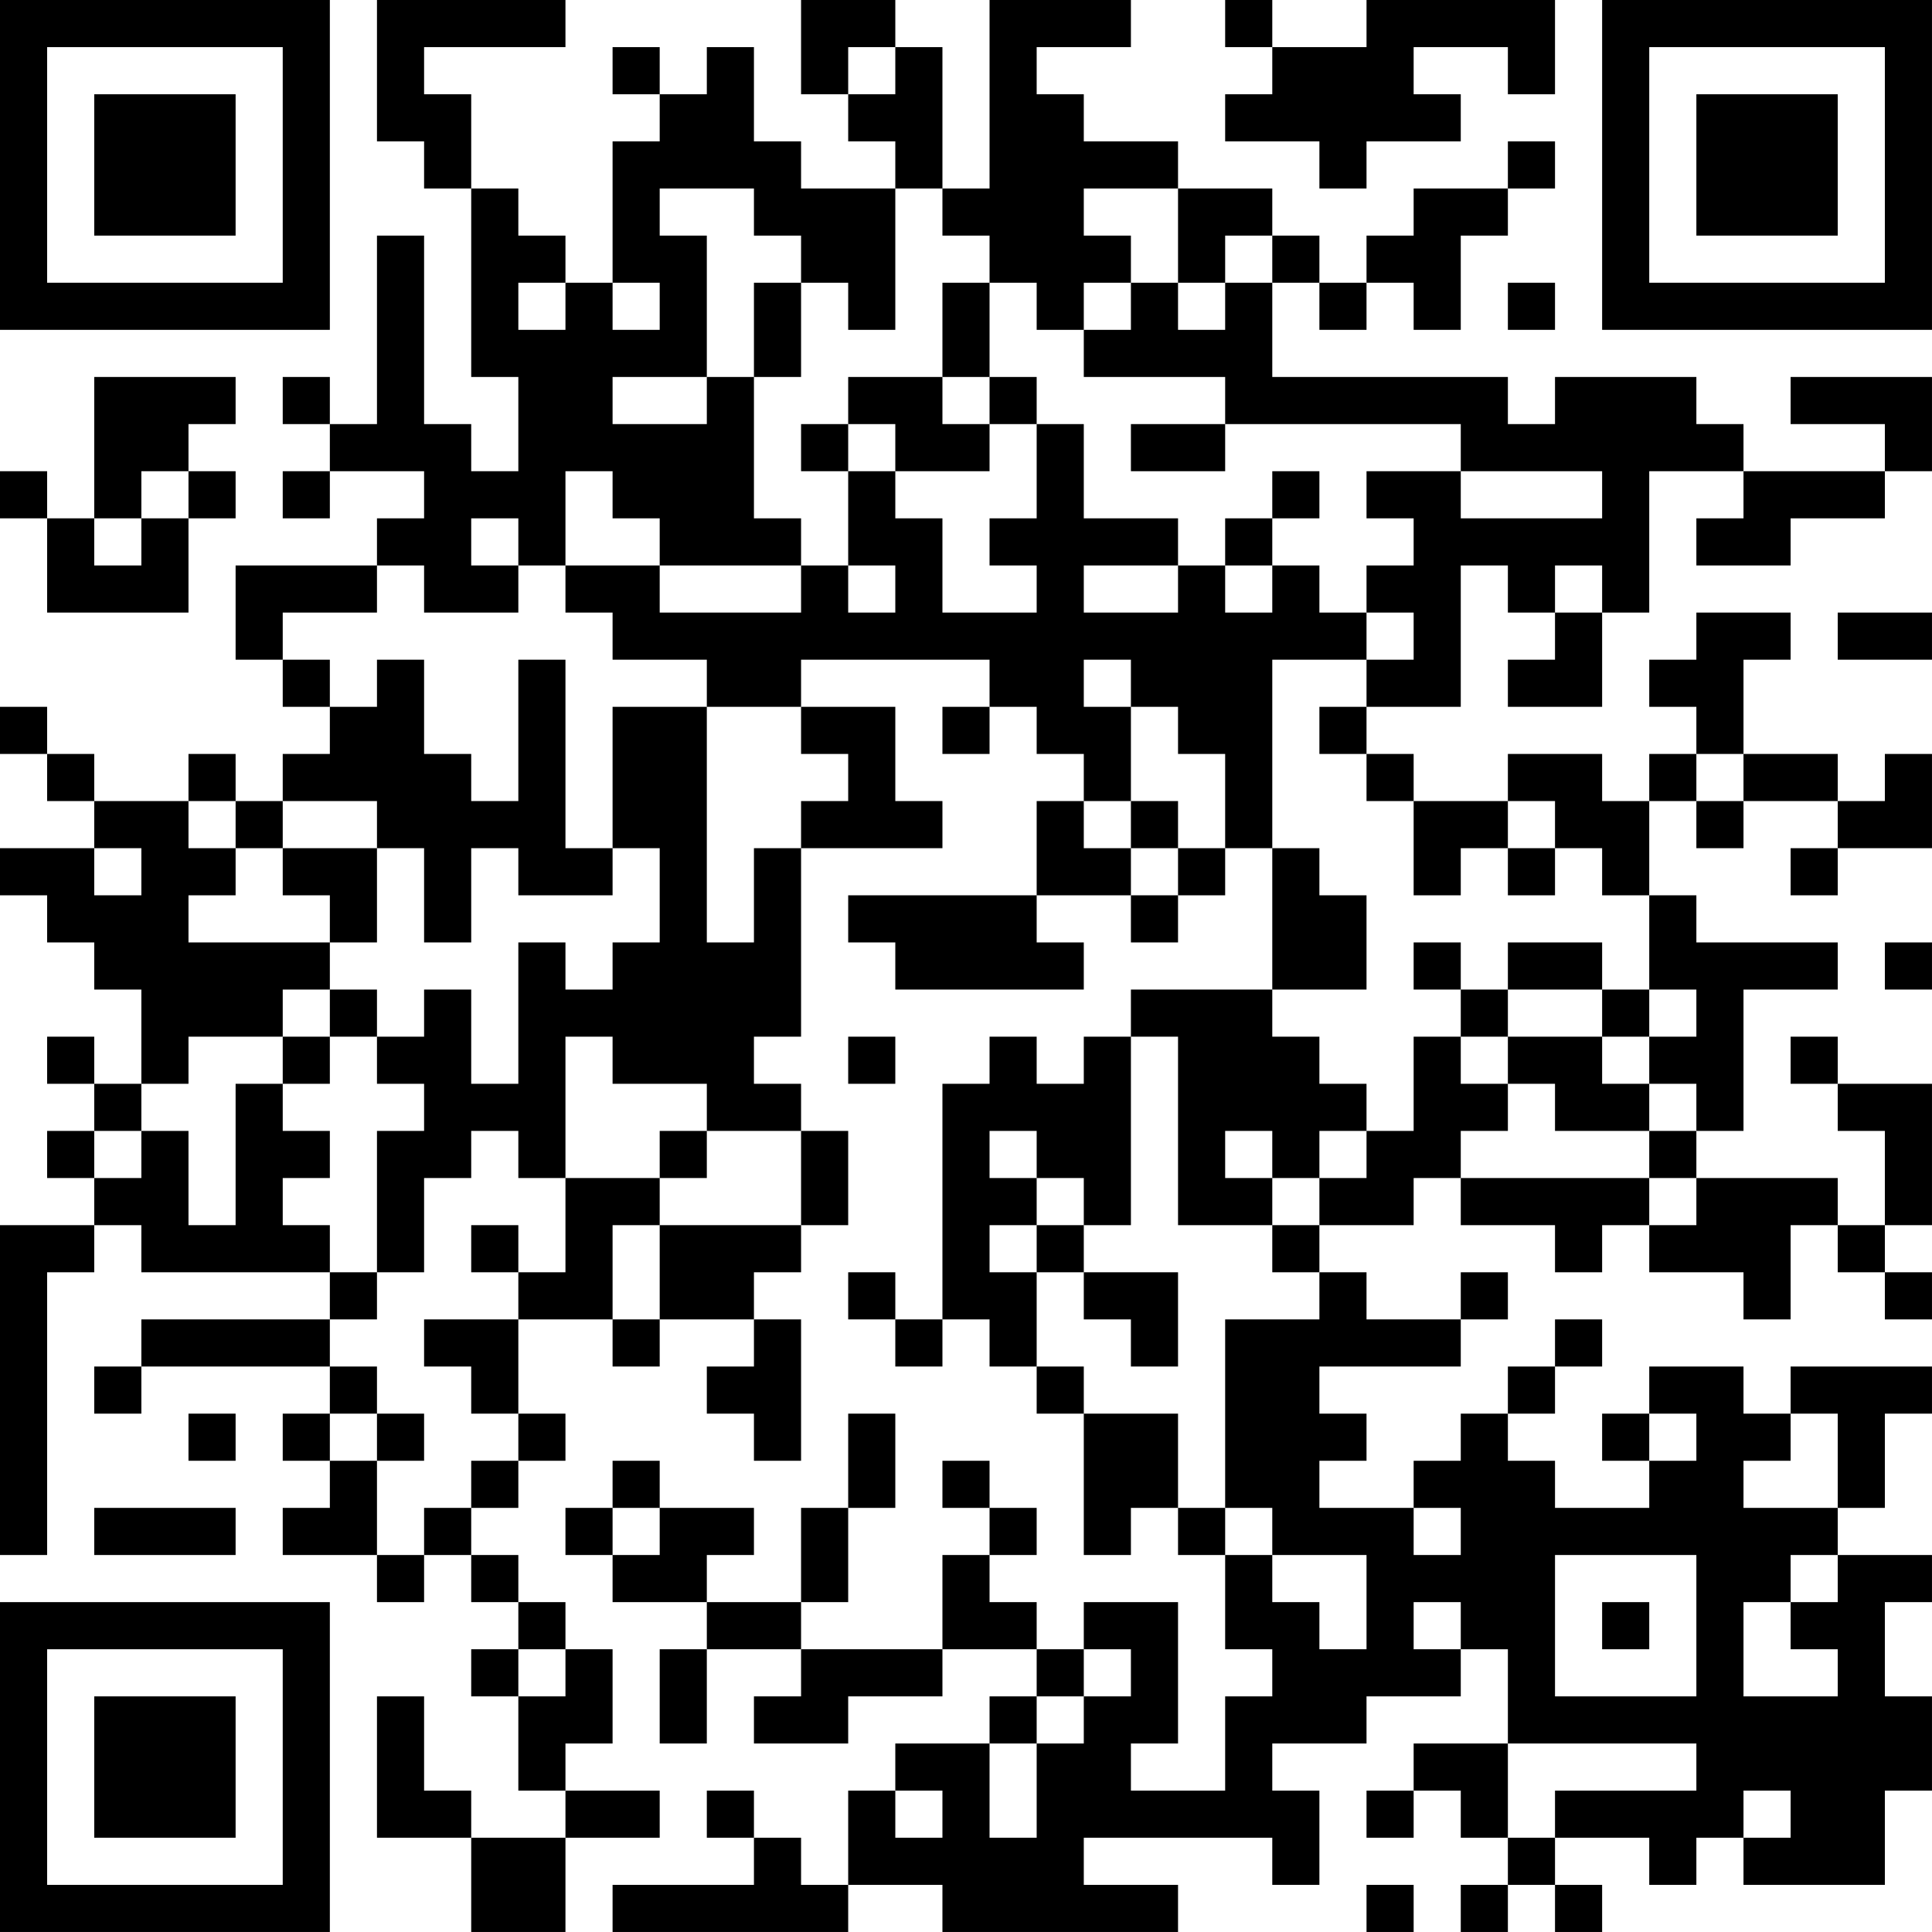 <?xml version="1.0" encoding="UTF-8"?>
<svg xmlns="http://www.w3.org/2000/svg" version="1.1" width="200" height="200" viewBox="0 0 200 200"><rect x="0" y="0" width="200" height="200" fill="#ffffff"/><g transform="scale(4.878)"><g transform="translate(0,0)"><path fill-rule="evenodd" d="M8 0L8 3L9 3L9 4L10 4L10 8L11 8L11 10L10 10L10 9L9 9L9 5L8 5L8 9L7 9L7 8L6 8L6 9L7 9L7 10L6 10L6 11L7 11L7 10L9 10L9 11L8 11L8 12L5 12L5 14L6 14L6 15L7 15L7 16L6 16L6 17L5 17L5 16L4 16L4 17L2 17L2 16L1 16L1 15L0 15L0 16L1 16L1 17L2 17L2 18L0 18L0 19L1 19L1 20L2 20L2 21L3 21L3 23L2 23L2 22L1 22L1 23L2 23L2 24L1 24L1 25L2 25L2 26L0 26L0 33L1 33L1 27L2 27L2 26L3 26L3 27L7 27L7 28L3 28L3 29L2 29L2 30L3 30L3 29L7 29L7 30L6 30L6 31L7 31L7 32L6 32L6 33L8 33L8 34L9 34L9 33L10 33L10 34L11 34L11 35L10 35L10 36L11 36L11 38L12 38L12 39L10 39L10 38L9 38L9 36L8 36L8 39L10 39L10 41L12 41L12 39L14 39L14 38L12 38L12 37L13 37L13 35L12 35L12 34L11 34L11 33L10 33L10 32L11 32L11 31L12 31L12 30L11 30L11 28L13 28L13 29L14 29L14 28L16 28L16 29L15 29L15 30L16 30L16 31L17 31L17 28L16 28L16 27L17 27L17 26L18 26L18 24L17 24L17 23L16 23L16 22L17 22L17 18L20 18L20 17L19 17L19 15L17 15L17 14L21 14L21 15L20 15L20 16L21 16L21 15L22 15L22 16L23 16L23 17L22 17L22 19L18 19L18 20L19 20L19 21L23 21L23 20L22 20L22 19L24 19L24 20L25 20L25 19L26 19L26 18L27 18L27 21L24 21L24 22L23 22L23 23L22 23L22 22L21 22L21 23L20 23L20 28L19 28L19 27L18 27L18 28L19 28L19 29L20 29L20 28L21 28L21 29L22 29L22 30L23 30L23 33L24 33L24 32L25 32L25 33L26 33L26 35L27 35L27 36L26 36L26 38L24 38L24 37L25 37L25 34L23 34L23 35L22 35L22 34L21 34L21 33L22 33L22 32L21 32L21 31L20 31L20 32L21 32L21 33L20 33L20 35L17 35L17 34L18 34L18 32L19 32L19 30L18 30L18 32L17 32L17 34L15 34L15 33L16 33L16 32L14 32L14 31L13 31L13 32L12 32L12 33L13 33L13 34L15 34L15 35L14 35L14 37L15 37L15 35L17 35L17 36L16 36L16 37L18 37L18 36L20 36L20 35L22 35L22 36L21 36L21 37L19 37L19 38L18 38L18 40L17 40L17 39L16 39L16 38L15 38L15 39L16 39L16 40L13 40L13 41L18 41L18 40L20 40L20 41L25 41L25 40L23 40L23 39L27 39L27 40L28 40L28 38L27 38L27 37L29 37L29 36L31 36L31 35L32 35L32 37L30 37L30 38L29 38L29 39L30 39L30 38L31 38L31 39L32 39L32 40L31 40L31 41L32 41L32 40L33 40L33 41L34 41L34 40L33 40L33 39L35 39L35 40L36 40L36 39L37 39L37 40L40 40L40 38L41 38L41 36L40 36L40 34L41 34L41 33L39 33L39 32L40 32L40 30L41 30L41 29L38 29L38 30L37 30L37 29L35 29L35 30L34 30L34 31L35 31L35 32L33 32L33 31L32 31L32 30L33 30L33 29L34 29L34 28L33 28L33 29L32 29L32 30L31 30L31 31L30 31L30 32L28 32L28 31L29 31L29 30L28 30L28 29L31 29L31 28L32 28L32 27L31 27L31 28L29 28L29 27L28 27L28 26L30 26L30 25L31 25L31 26L33 26L33 27L34 27L34 26L35 26L35 27L37 27L37 28L38 28L38 26L39 26L39 27L40 27L40 28L41 28L41 27L40 27L40 26L41 26L41 23L39 23L39 22L38 22L38 23L39 23L39 24L40 24L40 26L39 26L39 25L36 25L36 24L37 24L37 21L39 21L39 20L36 20L36 19L35 19L35 17L36 17L36 18L37 18L37 17L39 17L39 18L38 18L38 19L39 19L39 18L41 18L41 16L40 16L40 17L39 17L39 16L37 16L37 14L38 14L38 13L36 13L36 14L35 14L35 15L36 15L36 16L35 16L35 17L34 17L34 16L32 16L32 17L30 17L30 16L29 16L29 15L31 15L31 12L32 12L32 13L33 13L33 14L32 14L32 15L34 15L34 13L35 13L35 10L37 10L37 11L36 11L36 12L38 12L38 11L40 11L40 10L41 10L41 8L38 8L38 9L40 9L40 10L37 10L37 9L36 9L36 8L33 8L33 9L32 9L32 8L27 8L27 6L28 6L28 7L29 7L29 6L30 6L30 7L31 7L31 5L32 5L32 4L33 4L33 3L32 3L32 4L30 4L30 5L29 5L29 6L28 6L28 5L27 5L27 4L25 4L25 3L23 3L23 2L22 2L22 1L24 1L24 0L21 0L21 4L20 4L20 1L19 1L19 0L17 0L17 2L18 2L18 3L19 3L19 4L17 4L17 3L16 3L16 1L15 1L15 2L14 2L14 1L13 1L13 2L14 2L14 3L13 3L13 6L12 6L12 5L11 5L11 4L10 4L10 2L9 2L9 1L12 1L12 0ZM26 0L26 1L27 1L27 2L26 2L26 3L28 3L28 4L29 4L29 3L31 3L31 2L30 2L30 1L32 1L32 2L33 2L33 0L29 0L29 1L27 1L27 0ZM18 1L18 2L19 2L19 1ZM14 4L14 5L15 5L15 8L13 8L13 9L15 9L15 8L16 8L16 11L17 11L17 12L14 12L14 11L13 11L13 10L12 10L12 12L11 12L11 11L10 11L10 12L11 12L11 13L9 13L9 12L8 12L8 13L6 13L6 14L7 14L7 15L8 15L8 14L9 14L9 16L10 16L10 17L11 17L11 14L12 14L12 18L13 18L13 19L11 19L11 18L10 18L10 20L9 20L9 18L8 18L8 17L6 17L6 18L5 18L5 17L4 17L4 18L5 18L5 19L4 19L4 20L7 20L7 21L6 21L6 22L4 22L4 23L3 23L3 24L2 24L2 25L3 25L3 24L4 24L4 26L5 26L5 23L6 23L6 24L7 24L7 25L6 25L6 26L7 26L7 27L8 27L8 28L7 28L7 29L8 29L8 30L7 30L7 31L8 31L8 33L9 33L9 32L10 32L10 31L11 31L11 30L10 30L10 29L9 29L9 28L11 28L11 27L12 27L12 25L14 25L14 26L13 26L13 28L14 28L14 26L17 26L17 24L15 24L15 23L13 23L13 22L12 22L12 25L11 25L11 24L10 24L10 25L9 25L9 27L8 27L8 24L9 24L9 23L8 23L8 22L9 22L9 21L10 21L10 23L11 23L11 20L12 20L12 21L13 21L13 20L14 20L14 18L13 18L13 15L15 15L15 20L16 20L16 18L17 18L17 17L18 17L18 16L17 16L17 15L15 15L15 14L13 14L13 13L12 13L12 12L14 12L14 13L17 13L17 12L18 12L18 13L19 13L19 12L18 12L18 10L19 10L19 11L20 11L20 13L22 13L22 12L21 12L21 11L22 11L22 9L23 9L23 11L25 11L25 12L23 12L23 13L25 13L25 12L26 12L26 13L27 13L27 12L28 12L28 13L29 13L29 14L27 14L27 18L28 18L28 19L29 19L29 21L27 21L27 22L28 22L28 23L29 23L29 24L28 24L28 25L27 25L27 24L26 24L26 25L27 25L27 26L25 26L25 22L24 22L24 26L23 26L23 25L22 25L22 24L21 24L21 25L22 25L22 26L21 26L21 27L22 27L22 29L23 29L23 30L25 30L25 32L26 32L26 33L27 33L27 34L28 34L28 35L29 35L29 33L27 33L27 32L26 32L26 28L28 28L28 27L27 27L27 26L28 26L28 25L29 25L29 24L30 24L30 22L31 22L31 23L32 23L32 24L31 24L31 25L35 25L35 26L36 26L36 25L35 25L35 24L36 24L36 23L35 23L35 22L36 22L36 21L35 21L35 19L34 19L34 18L33 18L33 17L32 17L32 18L31 18L31 19L30 19L30 17L29 17L29 16L28 16L28 15L29 15L29 14L30 14L30 13L29 13L29 12L30 12L30 11L29 11L29 10L31 10L31 11L34 11L34 10L31 10L31 9L26 9L26 8L23 8L23 7L24 7L24 6L25 6L25 7L26 7L26 6L27 6L27 5L26 5L26 6L25 6L25 4L23 4L23 5L24 5L24 6L23 6L23 7L22 7L22 6L21 6L21 5L20 5L20 4L19 4L19 7L18 7L18 6L17 6L17 5L16 5L16 4ZM11 6L11 7L12 7L12 6ZM13 6L13 7L14 7L14 6ZM16 6L16 8L17 8L17 6ZM20 6L20 8L18 8L18 9L17 9L17 10L18 10L18 9L19 9L19 10L21 10L21 9L22 9L22 8L21 8L21 6ZM32 6L32 7L33 7L33 6ZM2 8L2 11L1 11L1 10L0 10L0 11L1 11L1 13L4 13L4 11L5 11L5 10L4 10L4 9L5 9L5 8ZM20 8L20 9L21 9L21 8ZM24 9L24 10L26 10L26 9ZM3 10L3 11L2 11L2 12L3 12L3 11L4 11L4 10ZM27 10L27 11L26 11L26 12L27 12L27 11L28 11L28 10ZM33 12L33 13L34 13L34 12ZM39 13L39 14L41 14L41 13ZM23 14L23 15L24 15L24 17L23 17L23 18L24 18L24 19L25 19L25 18L26 18L26 16L25 16L25 15L24 15L24 14ZM36 16L36 17L37 17L37 16ZM24 17L24 18L25 18L25 17ZM2 18L2 19L3 19L3 18ZM6 18L6 19L7 19L7 20L8 20L8 18ZM32 18L32 19L33 19L33 18ZM30 20L30 21L31 21L31 22L32 22L32 23L33 23L33 24L35 24L35 23L34 23L34 22L35 22L35 21L34 21L34 20L32 20L32 21L31 21L31 20ZM40 20L40 21L41 21L41 20ZM7 21L7 22L6 22L6 23L7 23L7 22L8 22L8 21ZM32 21L32 22L34 22L34 21ZM18 22L18 23L19 23L19 22ZM14 24L14 25L15 25L15 24ZM10 26L10 27L11 27L11 26ZM22 26L22 27L23 27L23 28L24 28L24 29L25 29L25 27L23 27L23 26ZM4 30L4 31L5 31L5 30ZM8 30L8 31L9 31L9 30ZM35 30L35 31L36 31L36 30ZM38 30L38 31L37 31L37 32L39 32L39 30ZM2 32L2 33L5 33L5 32ZM13 32L13 33L14 33L14 32ZM30 32L30 33L31 33L31 32ZM33 33L33 36L36 36L36 33ZM38 33L38 34L37 34L37 36L39 36L39 35L38 35L38 34L39 34L39 33ZM30 34L30 35L31 35L31 34ZM34 34L34 35L35 35L35 34ZM11 35L11 36L12 36L12 35ZM23 35L23 36L22 36L22 37L21 37L21 39L22 39L22 37L23 37L23 36L24 36L24 35ZM32 37L32 39L33 39L33 38L36 38L36 37ZM19 38L19 39L20 39L20 38ZM37 38L37 39L38 39L38 38ZM29 40L29 41L30 41L30 40ZM0 0L0 7L7 7L7 0ZM1 1L1 6L6 6L6 1ZM2 2L2 5L5 5L5 2ZM34 0L34 7L41 7L41 0ZM35 1L35 6L40 6L40 1ZM36 2L36 5L39 5L39 2ZM0 34L0 41L7 41L7 34ZM1 35L1 40L6 40L6 35ZM2 36L2 39L5 39L5 36Z" fill="#000000"/></g></g></svg>
